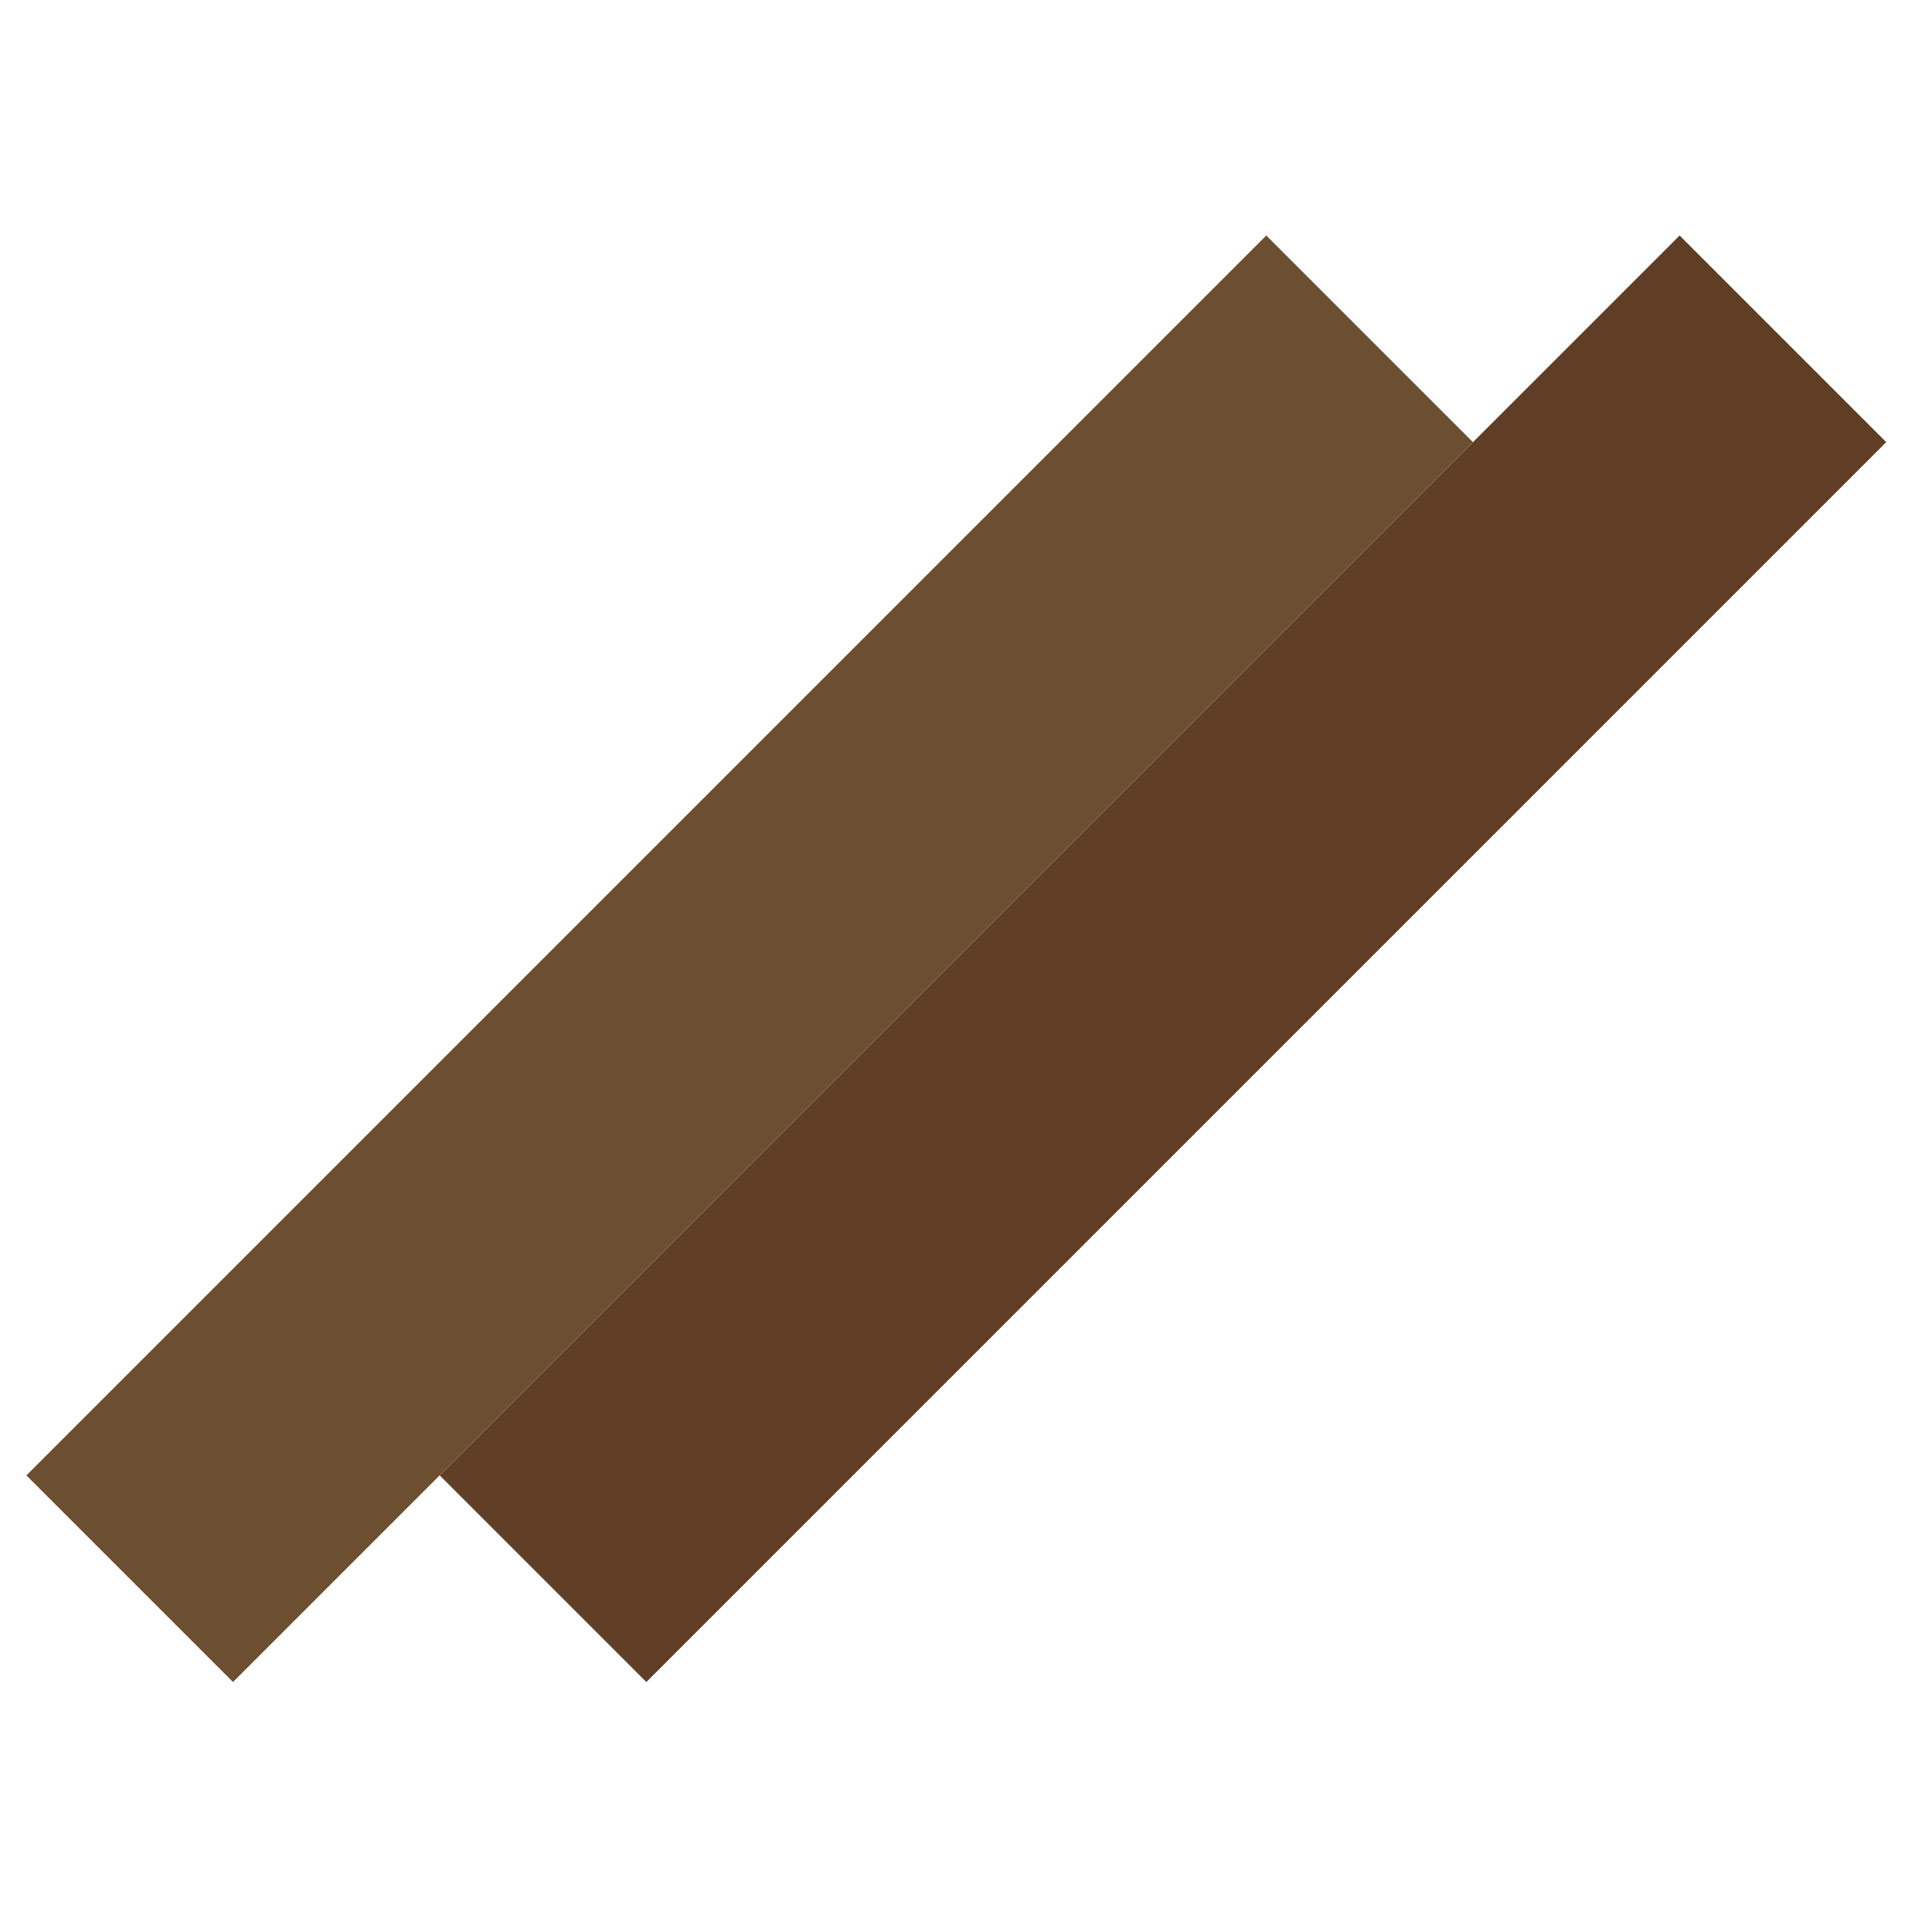 <svg width="32" height="32" viewBox="0 0 32 32" fill="none" xmlns="http://www.w3.org/2000/svg">
<rect x="0.437" y="24.437" width="29.043" height="4.84" transform="rotate(-45 0.437 24.437)" fill="#6C4E31"/>
<rect x="7.283" y="24.437" width="29.043" height="4.84" transform="rotate(-45 7.283 24.437)" fill="#603F26"/>
</svg>
